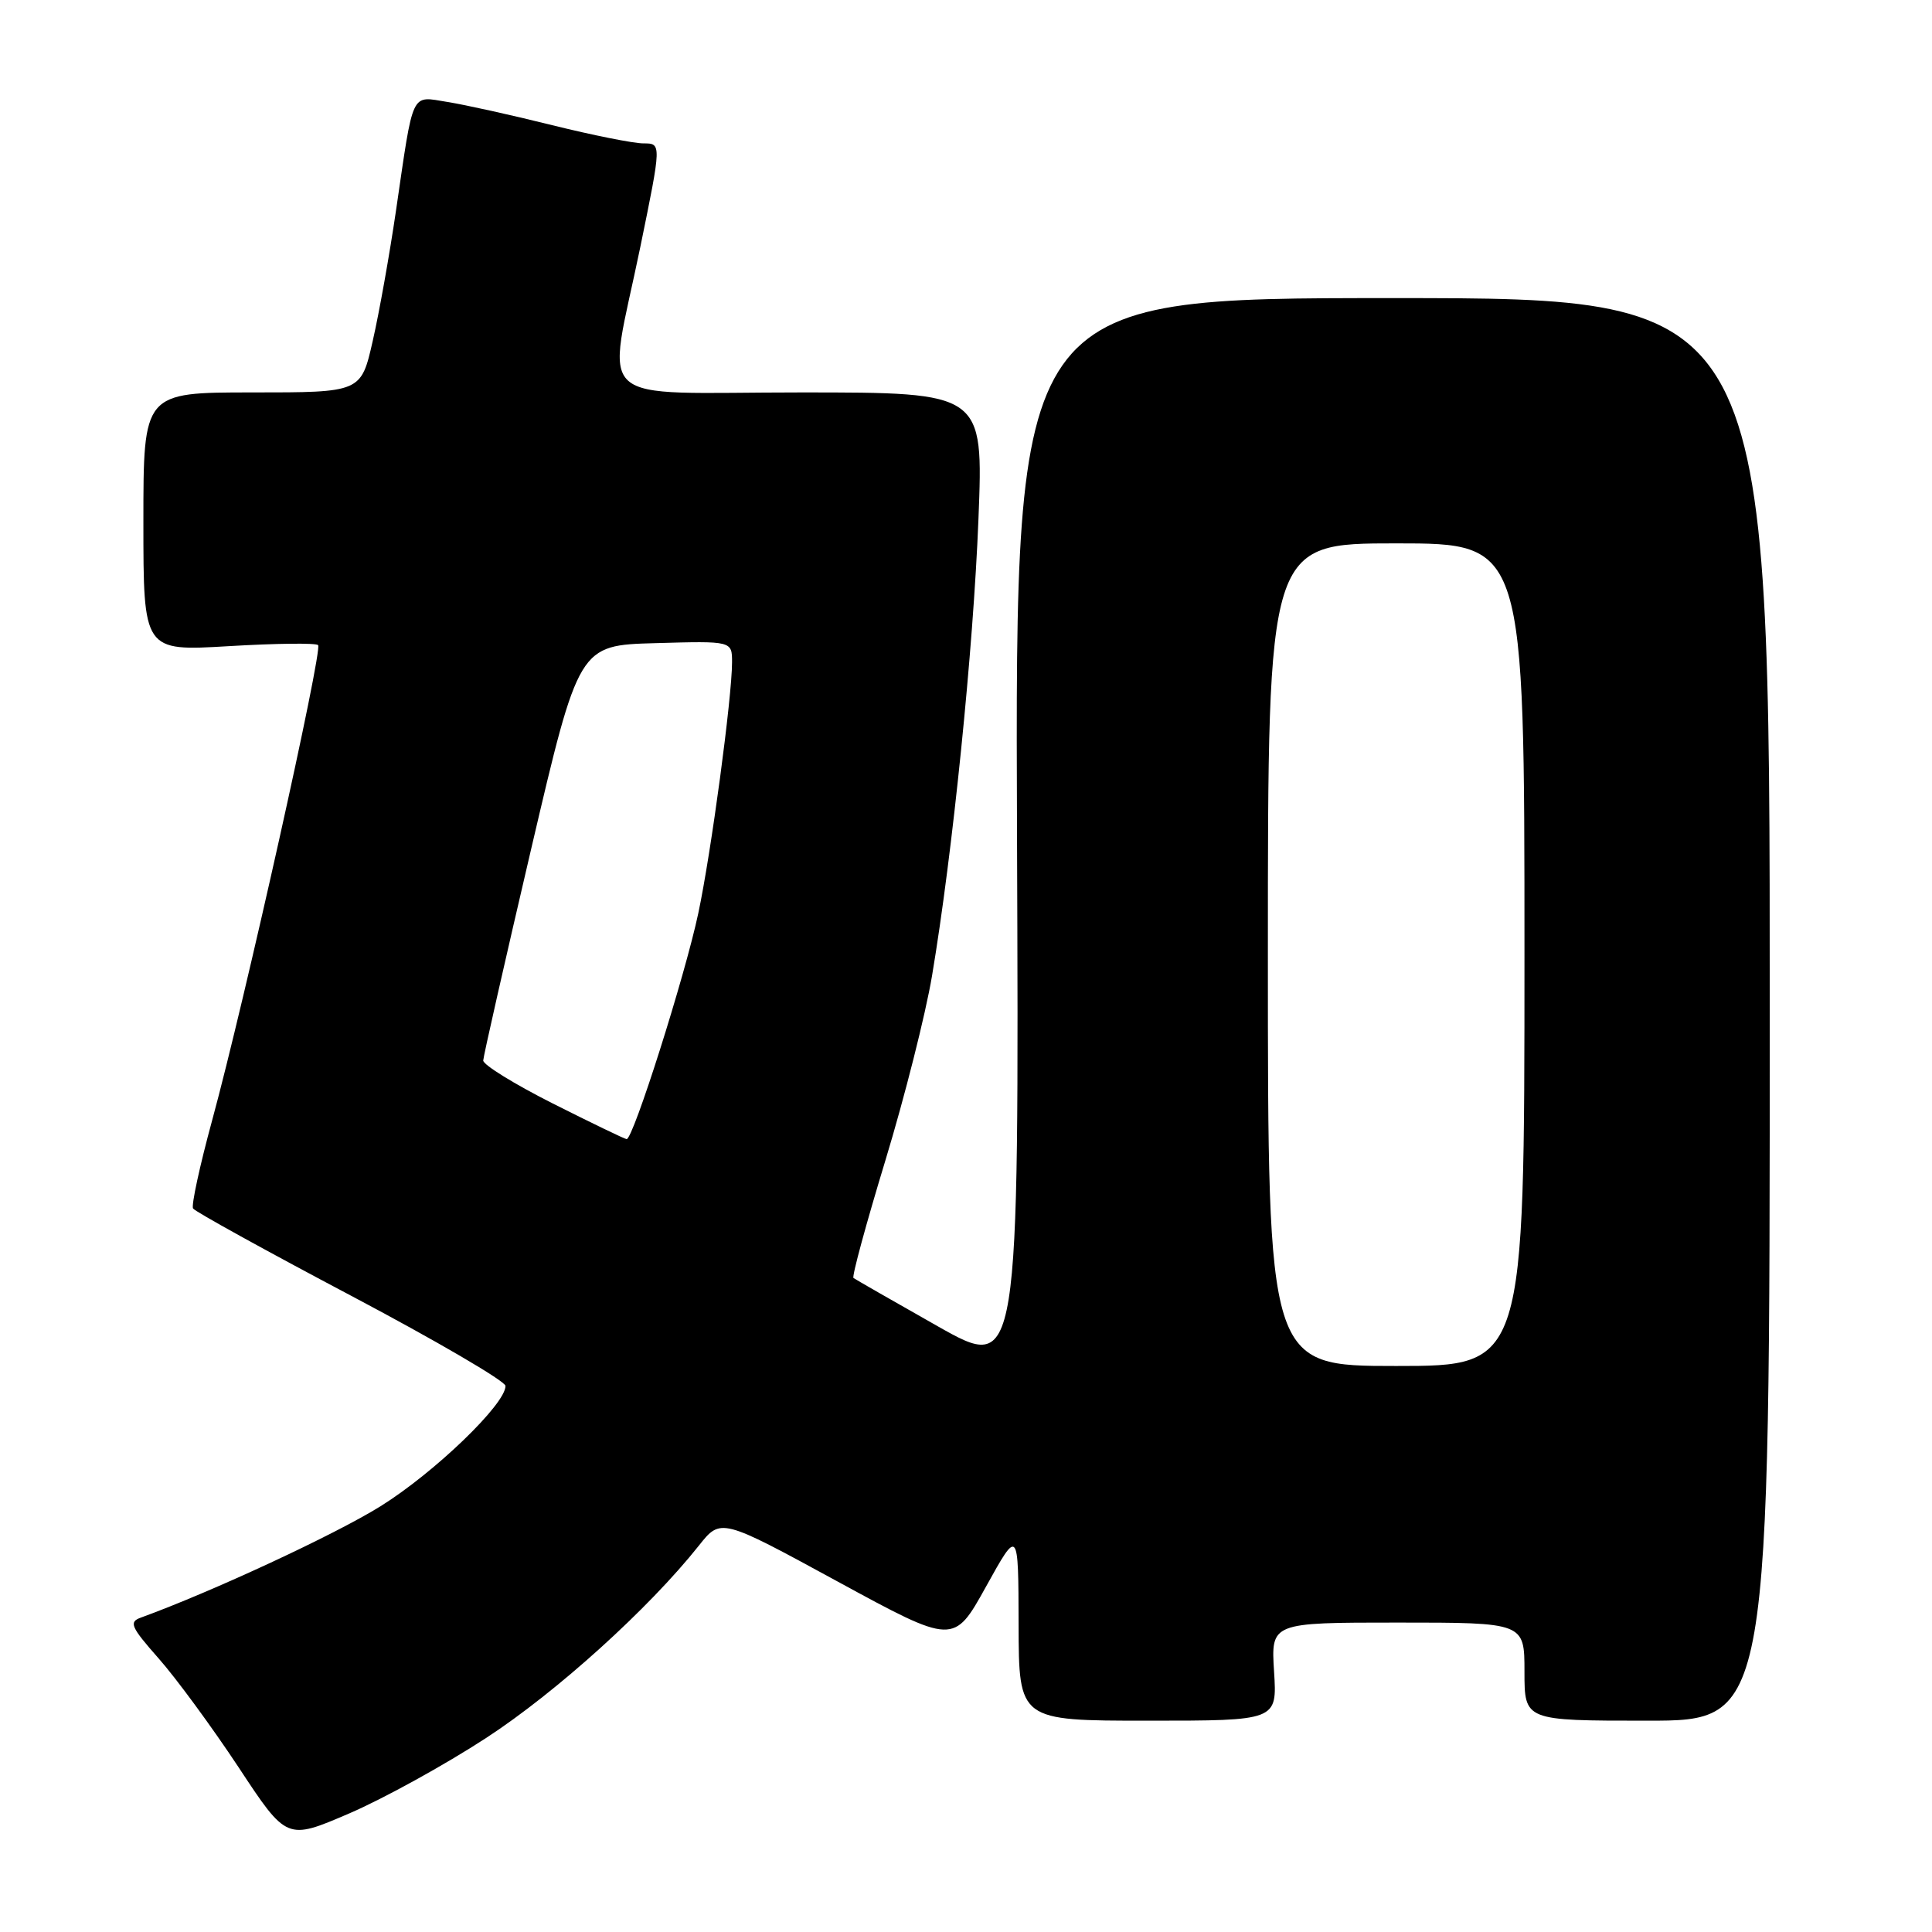 <?xml version="1.0" encoding="UTF-8" standalone="no"?>
<!DOCTYPE svg PUBLIC "-//W3C//DTD SVG 1.1//EN" "http://www.w3.org/Graphics/SVG/1.1/DTD/svg11.dtd" >
<svg xmlns="http://www.w3.org/2000/svg" xmlns:xlink="http://www.w3.org/1999/xlink" version="1.1" viewBox="0 0 256 256">
 <g >
 <path fill="currentColor"
d=" M 64.43 230.28 C 73.75 224.20 85.96 213.16 92.59 204.82 C 95.51 201.13 95.51 201.13 110.95 209.54 C 126.38 217.94 126.38 217.94 130.66 210.22 C 134.94 202.50 134.94 202.50 134.97 215.25 C 135.00 228.00 135.00 228.00 152.12 228.00 C 169.23 228.00 169.23 228.00 168.82 221.50 C 168.41 215.00 168.41 215.00 185.20 215.00 C 202.00 215.00 202.00 215.00 202.00 221.50 C 202.00 228.00 202.00 228.00 218.25 228.00 C 234.50 228.00 234.50 228.00 234.50 133.75 C 234.50 39.50 234.50 39.50 184.50 39.50 C 134.50 39.50 134.50 39.50 134.76 110.66 C 135.03 181.82 135.03 181.82 124.26 175.74 C 118.34 172.39 113.32 169.51 113.09 169.34 C 112.86 169.16 114.77 162.15 117.32 153.76 C 119.87 145.37 122.65 134.36 123.50 129.29 C 126.23 113.04 128.97 86.04 129.65 68.78 C 130.31 52.00 130.31 52.00 106.16 52.00 C 77.89 52.00 80.41 54.28 84.84 32.75 C 87.66 19.00 87.66 19.00 85.26 19.00 C 83.94 19.00 78.51 17.91 73.18 16.59 C 67.86 15.26 61.61 13.88 59.29 13.51 C 54.38 12.73 54.83 11.77 52.47 27.92 C 51.63 33.65 50.25 41.41 49.39 45.17 C 47.84 52.00 47.84 52.00 33.42 52.00 C 19.00 52.00 19.00 52.00 19.00 69.15 C 19.00 86.29 19.00 86.29 30.30 85.62 C 36.52 85.25 41.85 85.18 42.15 85.48 C 42.79 86.12 32.39 132.76 28.11 148.45 C 26.47 154.47 25.33 159.72 25.58 160.13 C 25.83 160.53 35.24 165.73 46.50 171.68 C 57.75 177.63 66.97 183.01 66.98 183.64 C 67.02 186.03 57.57 195.13 50.43 199.58 C 44.39 203.34 28.12 210.90 18.67 214.34 C 17.05 214.92 17.32 215.56 21.02 219.75 C 23.33 222.36 28.09 228.85 31.61 234.17 C 37.99 243.85 37.99 243.85 46.25 240.30 C 50.79 238.35 58.97 233.84 64.43 230.28 Z  M 168.00 126.50 C 168.00 72.00 168.00 72.00 185.00 72.00 C 202.00 72.00 202.00 72.00 202.00 126.50 C 202.00 181.00 202.00 181.00 185.00 181.00 C 168.00 181.00 168.00 181.00 168.00 126.50 Z  M 73.25 146.22 C 68.16 143.65 64.01 141.09 64.03 140.52 C 64.05 139.96 66.91 127.35 70.38 112.50 C 76.70 85.50 76.70 85.50 86.85 85.22 C 97.00 84.93 97.00 84.93 97.00 87.75 C 97.00 92.38 94.24 112.94 92.53 121.00 C 90.78 129.26 83.88 151.03 83.03 150.94 C 82.74 150.91 78.34 148.78 73.25 146.22 Z "/>
</g>
</svg>
